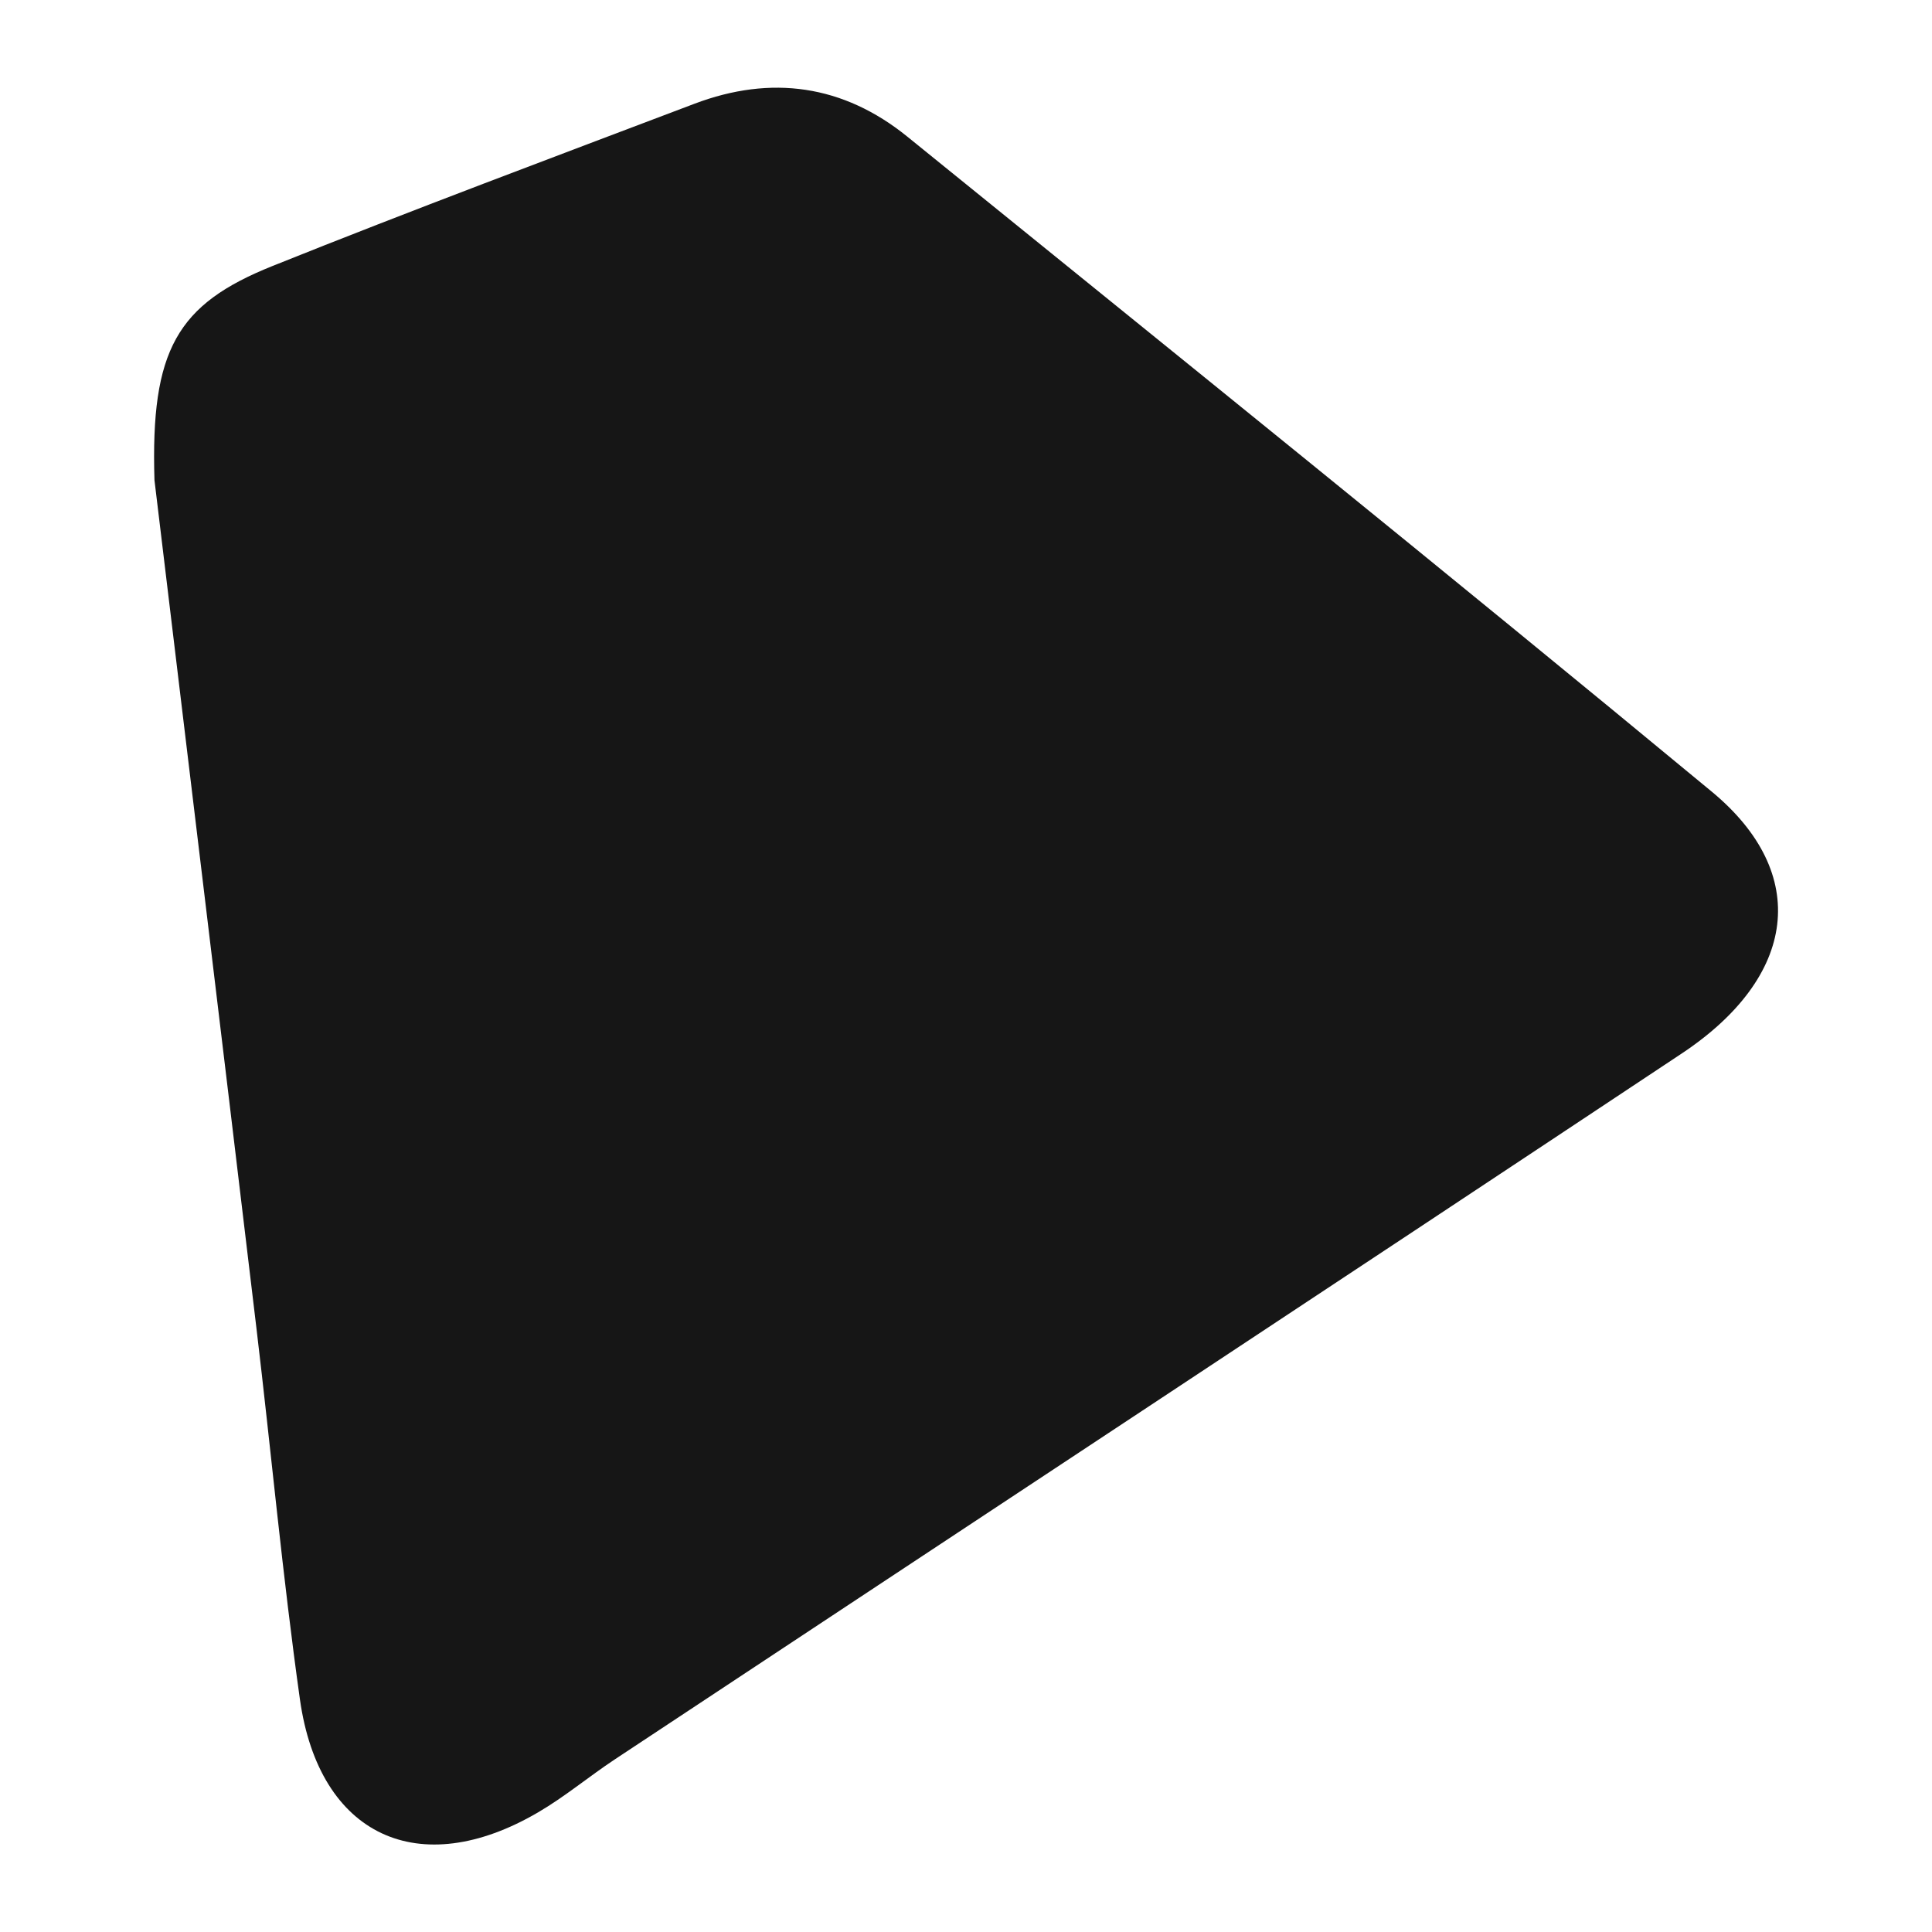 <?xml version="1.0" encoding="UTF-8"?>
<svg id="Layer_1" data-name="Layer 1" xmlns="http://www.w3.org/2000/svg" viewBox="0 0 200 200">
  <defs>
    <style>
      .cls-1 {
        fill: #161616;
        stroke-width: 0px;
      }
    </style>
  </defs>
  <path class="cls-1" d="M15.99,49.69c-.41-13.47,2.33-18.19,12.21-22.15,14.48-5.81,29.1-11.27,43.69-16.8,7.95-3.01,15.41-1.96,22.03,3.4,27.81,22.54,55.7,44.99,83.28,67.81,10.26,8.49,8.84,19.17-3.11,27.11-36.77,24.42-73.62,48.7-110.43,73.06-2.69,1.78-5.18,3.87-7.95,5.49-12.33,7.22-22.67,2.44-24.66-11.68-1.8-12.79-2.98-25.67-4.51-38.49-3.6-30.19-7.26-60.37-10.55-87.74h0Z"/>
</svg>